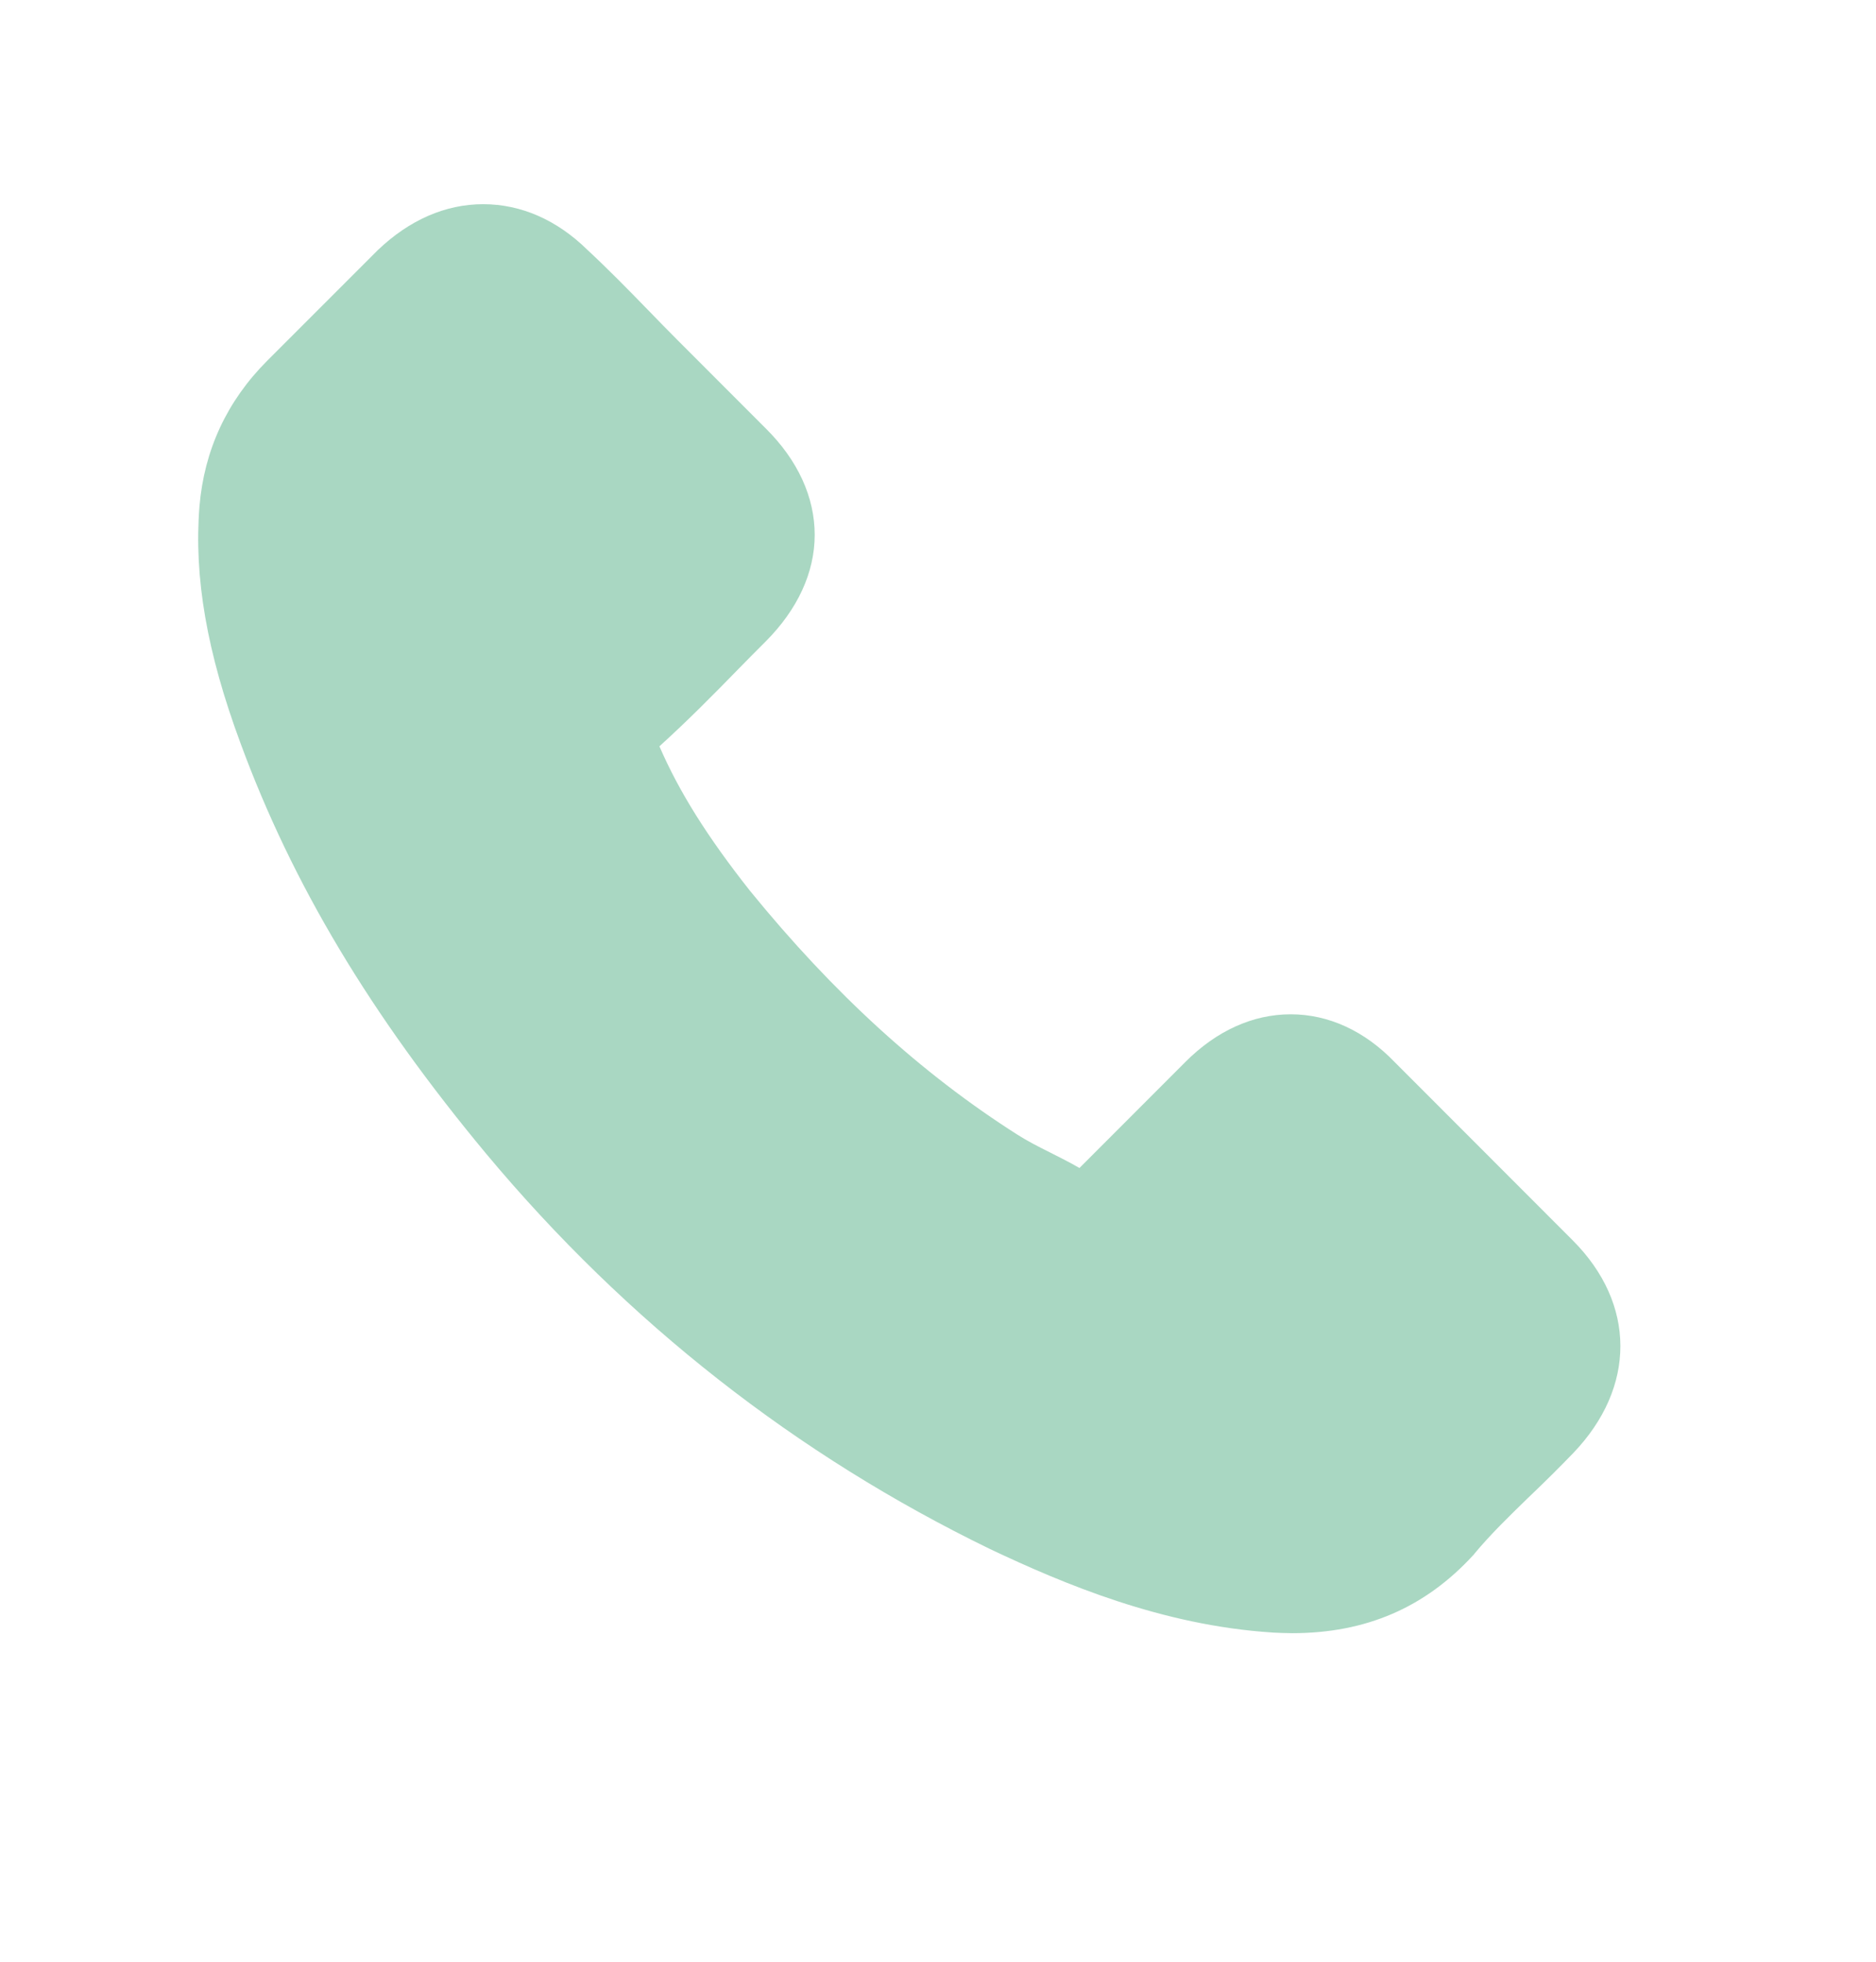 <svg width="22" height="23" viewBox="0 0 22 23" fill="none" xmlns="http://www.w3.org/2000/svg">
<path fill-rule="evenodd" clip-rule="evenodd" d="M11.611 18.162C9.343 17.061 7.355 15.506 5.704 13.53C4.344 11.895 3.428 10.364 2.821 8.715C2.426 7.65 2.273 6.768 2.339 5.938C2.395 5.275 2.662 4.702 3.133 4.23L4.431 2.932C4.802 2.578 5.225 2.394 5.666 2.394C6.11 2.394 6.53 2.578 6.887 2.928C7.123 3.147 7.362 3.39 7.591 3.626L7.601 3.636C7.715 3.754 7.827 3.869 7.945 3.987L8.979 5.022C9.357 5.396 9.554 5.83 9.554 6.271C9.554 6.712 9.353 7.146 8.979 7.521C8.871 7.629 8.764 7.736 8.659 7.844C8.365 8.146 8.059 8.455 7.733 8.75C7.966 9.288 8.299 9.816 8.795 10.444C9.776 11.649 10.803 12.586 11.934 13.305C12.049 13.378 12.177 13.444 12.316 13.513L12.316 13.513C12.427 13.569 12.545 13.628 12.659 13.694L13.901 12.451C14.265 12.086 14.692 11.892 15.136 11.892C15.58 11.892 16.003 12.086 16.357 12.454L18.442 14.541C19.188 15.287 19.188 16.266 18.449 17.037C18.289 17.203 18.123 17.367 17.96 17.523C17.943 17.539 17.927 17.555 17.91 17.571C17.689 17.786 17.478 17.991 17.29 18.217C17.287 18.224 17.28 18.231 17.276 18.234C16.711 18.849 16.017 19.148 15.153 19.148C15.077 19.148 15.003 19.144 14.927 19.141L14.918 19.14C13.63 19.057 12.475 18.571 11.611 18.162Z" fill="#A9D7C2"/>
</svg>
